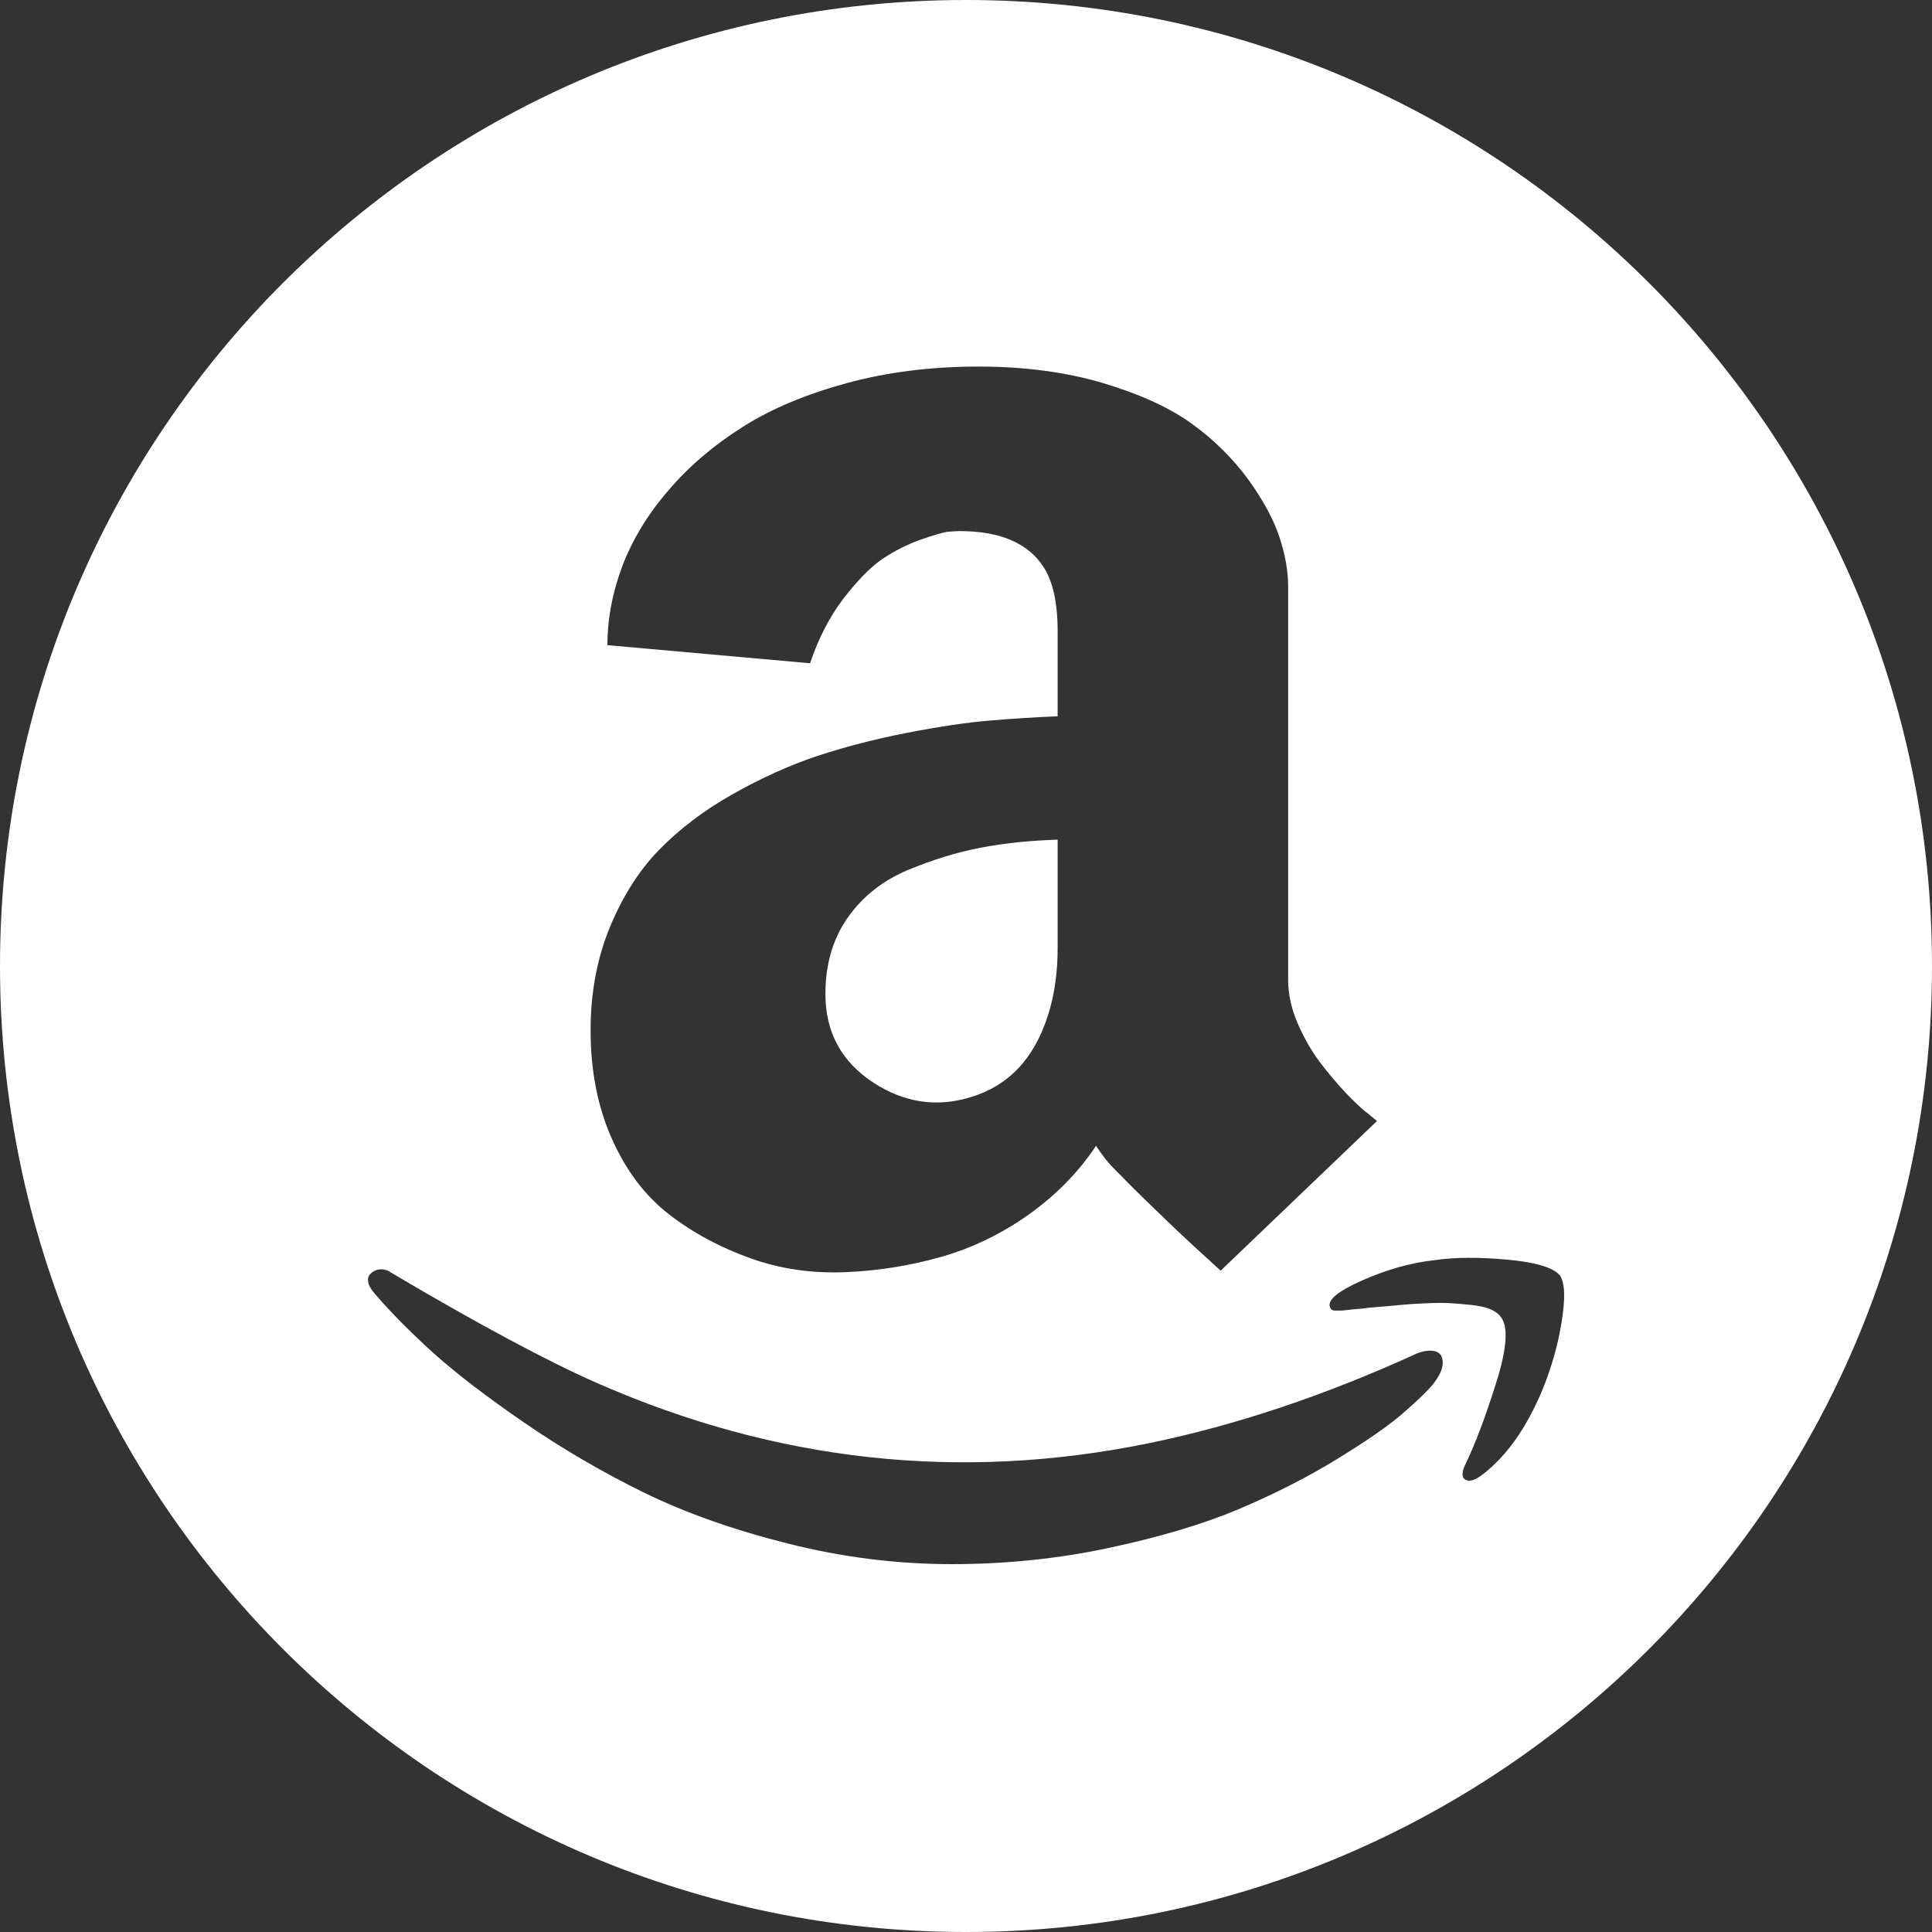 <svg width="154" height="154" viewBox="0 0 154 154" fill="none" xmlns="http://www.w3.org/2000/svg">
<rect x="0" y="0" width="154" height="154" fill="#333333" stroke="none"/>
<path d="M72.359 69.352C70.366 70.194 68.767 71.448 67.581 73.133C66.395 74.817 65.794 76.845 65.794 79.234C65.794 82.294 67.083 84.648 69.644 86.316C72.067 87.88 74.611 88.275 77.275 87.484C80.352 86.591 82.431 84.408 83.531 80.936C84.047 79.338 84.305 77.55 84.305 75.556V66.928C82.139 66.997 80.111 67.203 78.203 67.564C76.295 67.925 74.353 68.527 72.359 69.352V69.352ZM77 0C34.478 0 0 34.478 0 77C0 119.522 34.478 154 77 154C119.522 154 154 119.522 154 77C154 34.478 119.522 0 77 0ZM83.153 45.152C81.916 43.278 79.698 42.333 76.502 42.333C76.278 42.333 75.986 42.35 75.591 42.384C75.213 42.419 74.456 42.642 73.373 43.02C72.286 43.409 71.252 43.935 70.297 44.584C69.352 45.237 68.32 46.303 67.203 47.747C66.103 49.208 65.227 50.909 64.573 52.869L48.417 51.425C48.417 49.294 48.83 47.18 49.62 45.083C50.428 42.986 51.648 40.975 53.298 39.067C54.948 37.142 56.925 35.458 59.228 34.014C61.531 32.553 64.316 31.402 67.547 30.525C70.795 29.648 74.267 29.219 78.014 29.219C81.675 29.219 84.992 29.666 87.948 30.542C90.905 31.436 93.294 32.519 95.064 33.825C96.77 35.056 98.272 36.546 99.516 38.242C100.702 39.892 101.527 41.422 101.991 42.831C102.455 44.241 102.678 45.53 102.678 46.75V78.117C102.678 79.217 102.919 80.352 103.417 81.52C103.916 82.689 104.5 83.72 105.17 84.614C105.841 85.508 106.528 86.316 107.233 87.072C107.938 87.811 108.539 88.395 109.055 88.773L109.759 89.358L97.298 101.286C95.838 99.963 94.394 98.639 92.967 97.264C91.541 95.889 90.475 94.858 89.787 94.153L88.739 93.088C88.327 92.692 87.88 92.108 87.364 91.334C85.972 93.431 84.184 95.253 82.019 96.8C79.836 98.347 77.498 99.481 75.023 100.186C72.531 100.891 69.97 101.303 67.341 101.406C64.711 101.509 62.184 101.148 59.795 100.289C57.406 99.43 55.241 98.278 53.333 96.8C51.425 95.322 49.913 93.328 48.778 90.784C47.644 88.241 47.077 85.37 47.077 82.122C47.077 79.131 47.592 76.398 48.606 73.923C49.638 71.431 50.944 69.369 52.559 67.719C54.175 66.069 56.117 64.591 58.403 63.302C60.689 62.013 62.941 60.998 65.141 60.259C67.341 59.538 69.713 58.919 72.273 58.42C74.834 57.922 77.017 57.595 78.839 57.441C80.661 57.286 82.483 57.166 84.305 57.097V50.325C84.305 48.005 83.909 46.286 83.153 45.152V45.152ZM114.177 110.395C113.695 110.962 112.888 111.736 111.753 112.716C110.619 113.695 108.866 114.898 106.511 116.342C104.156 117.786 101.561 119.092 98.777 120.278C95.975 121.464 92.537 122.495 88.447 123.372C84.373 124.248 80.162 124.678 75.848 124.678C71.483 124.678 67.134 124.128 62.769 123.028C58.403 121.928 54.587 120.57 51.288 118.955C48.005 117.339 44.825 115.483 41.817 113.42C38.792 111.341 36.369 109.484 34.53 107.834C32.708 106.184 31.161 104.62 29.923 103.177C29.631 102.85 29.442 102.558 29.373 102.3C29.305 102.042 29.322 101.819 29.425 101.664C29.528 101.509 29.683 101.389 29.872 101.286C30.077 101.195 30.303 101.16 30.526 101.184C30.75 101.208 30.963 101.291 31.144 101.423C38.173 105.583 43.673 108.522 47.627 110.258C61.875 116.514 76.502 118.113 91.506 115.053C98.467 113.627 105.617 111.237 112.973 107.869C113.523 107.662 114.005 107.611 114.4 107.714C114.795 107.817 115.002 108.127 115.002 108.642C115.002 109.123 114.727 109.725 114.177 110.395V110.395ZM124.472 105.411C124.163 107.319 123.63 109.123 122.908 110.877C121.67 113.816 120.106 116.033 118.25 117.477C117.631 117.975 117.15 118.13 116.823 117.958C116.497 117.786 116.497 117.356 116.823 116.686C117.597 115.088 118.405 112.939 119.264 110.206C120.123 107.491 120.244 105.738 119.625 104.964C119.436 104.706 119.161 104.517 118.766 104.345C118.387 104.191 117.889 104.088 117.288 104.019C116.686 103.95 116.136 103.916 115.672 103.881C115.191 103.847 114.555 103.847 113.747 103.881C112.939 103.916 112.372 103.95 112.011 103.984C111.032 104.08 110.052 104.166 109.072 104.242C108.848 104.277 108.608 104.311 108.367 104.328C108.109 104.345 107.903 104.362 107.766 104.38L107.302 104.431C107.13 104.448 107.009 104.466 106.923 104.466H106.373L106.202 104.431L106.098 104.345L106.012 104.191C105.789 103.623 106.648 102.919 108.591 102.059C110.533 101.2 112.423 100.667 114.245 100.461C115.93 100.203 117.906 100.203 120.175 100.409C122.444 100.616 123.836 101.045 124.352 101.681C124.747 102.283 124.781 103.52 124.472 105.411V105.411Z" fill="white"/>
</svg>
